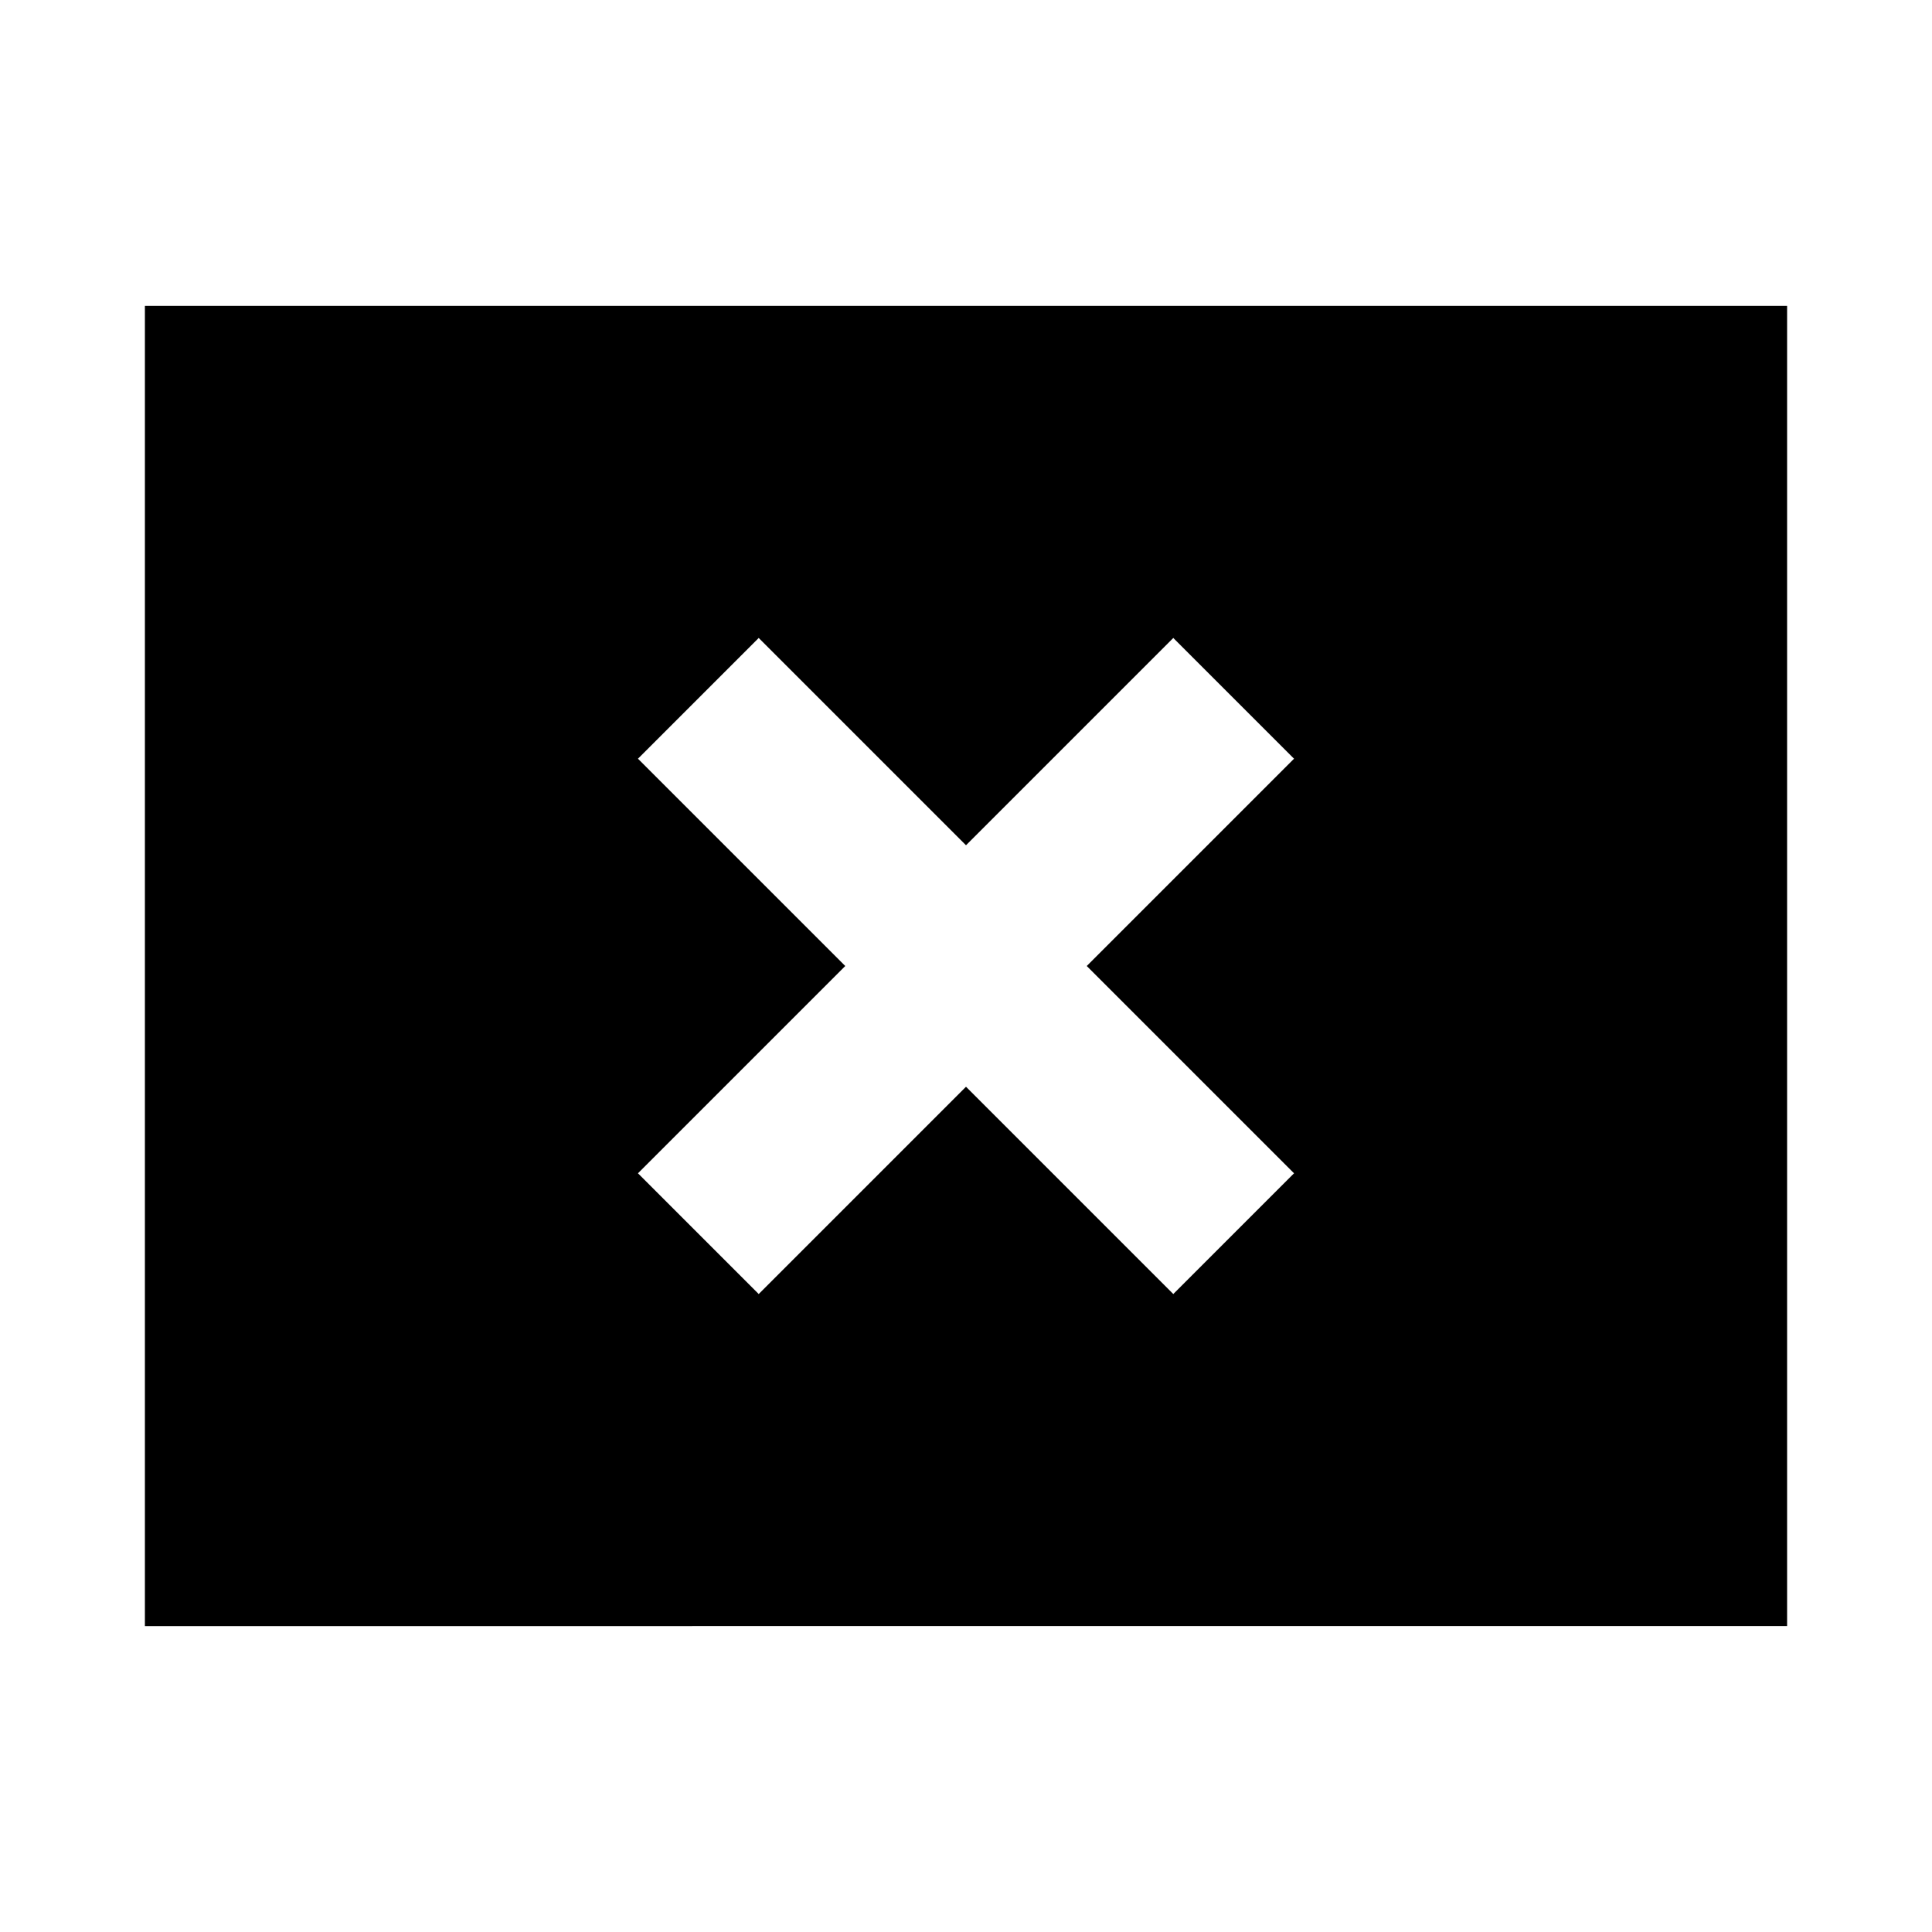<svg xmlns="http://www.w3.org/2000/svg" height="24" width="24"><path d="M9.425 16.075 12 13.5l2.575 2.575 1.5-1.5L13.5 12l2.575-2.575-1.5-1.5L12 10.5 9.425 7.925l-1.5 1.5L10.5 12l-2.575 2.575ZM1.8 20.2V3.8h20.4v16.4Z"/></svg>